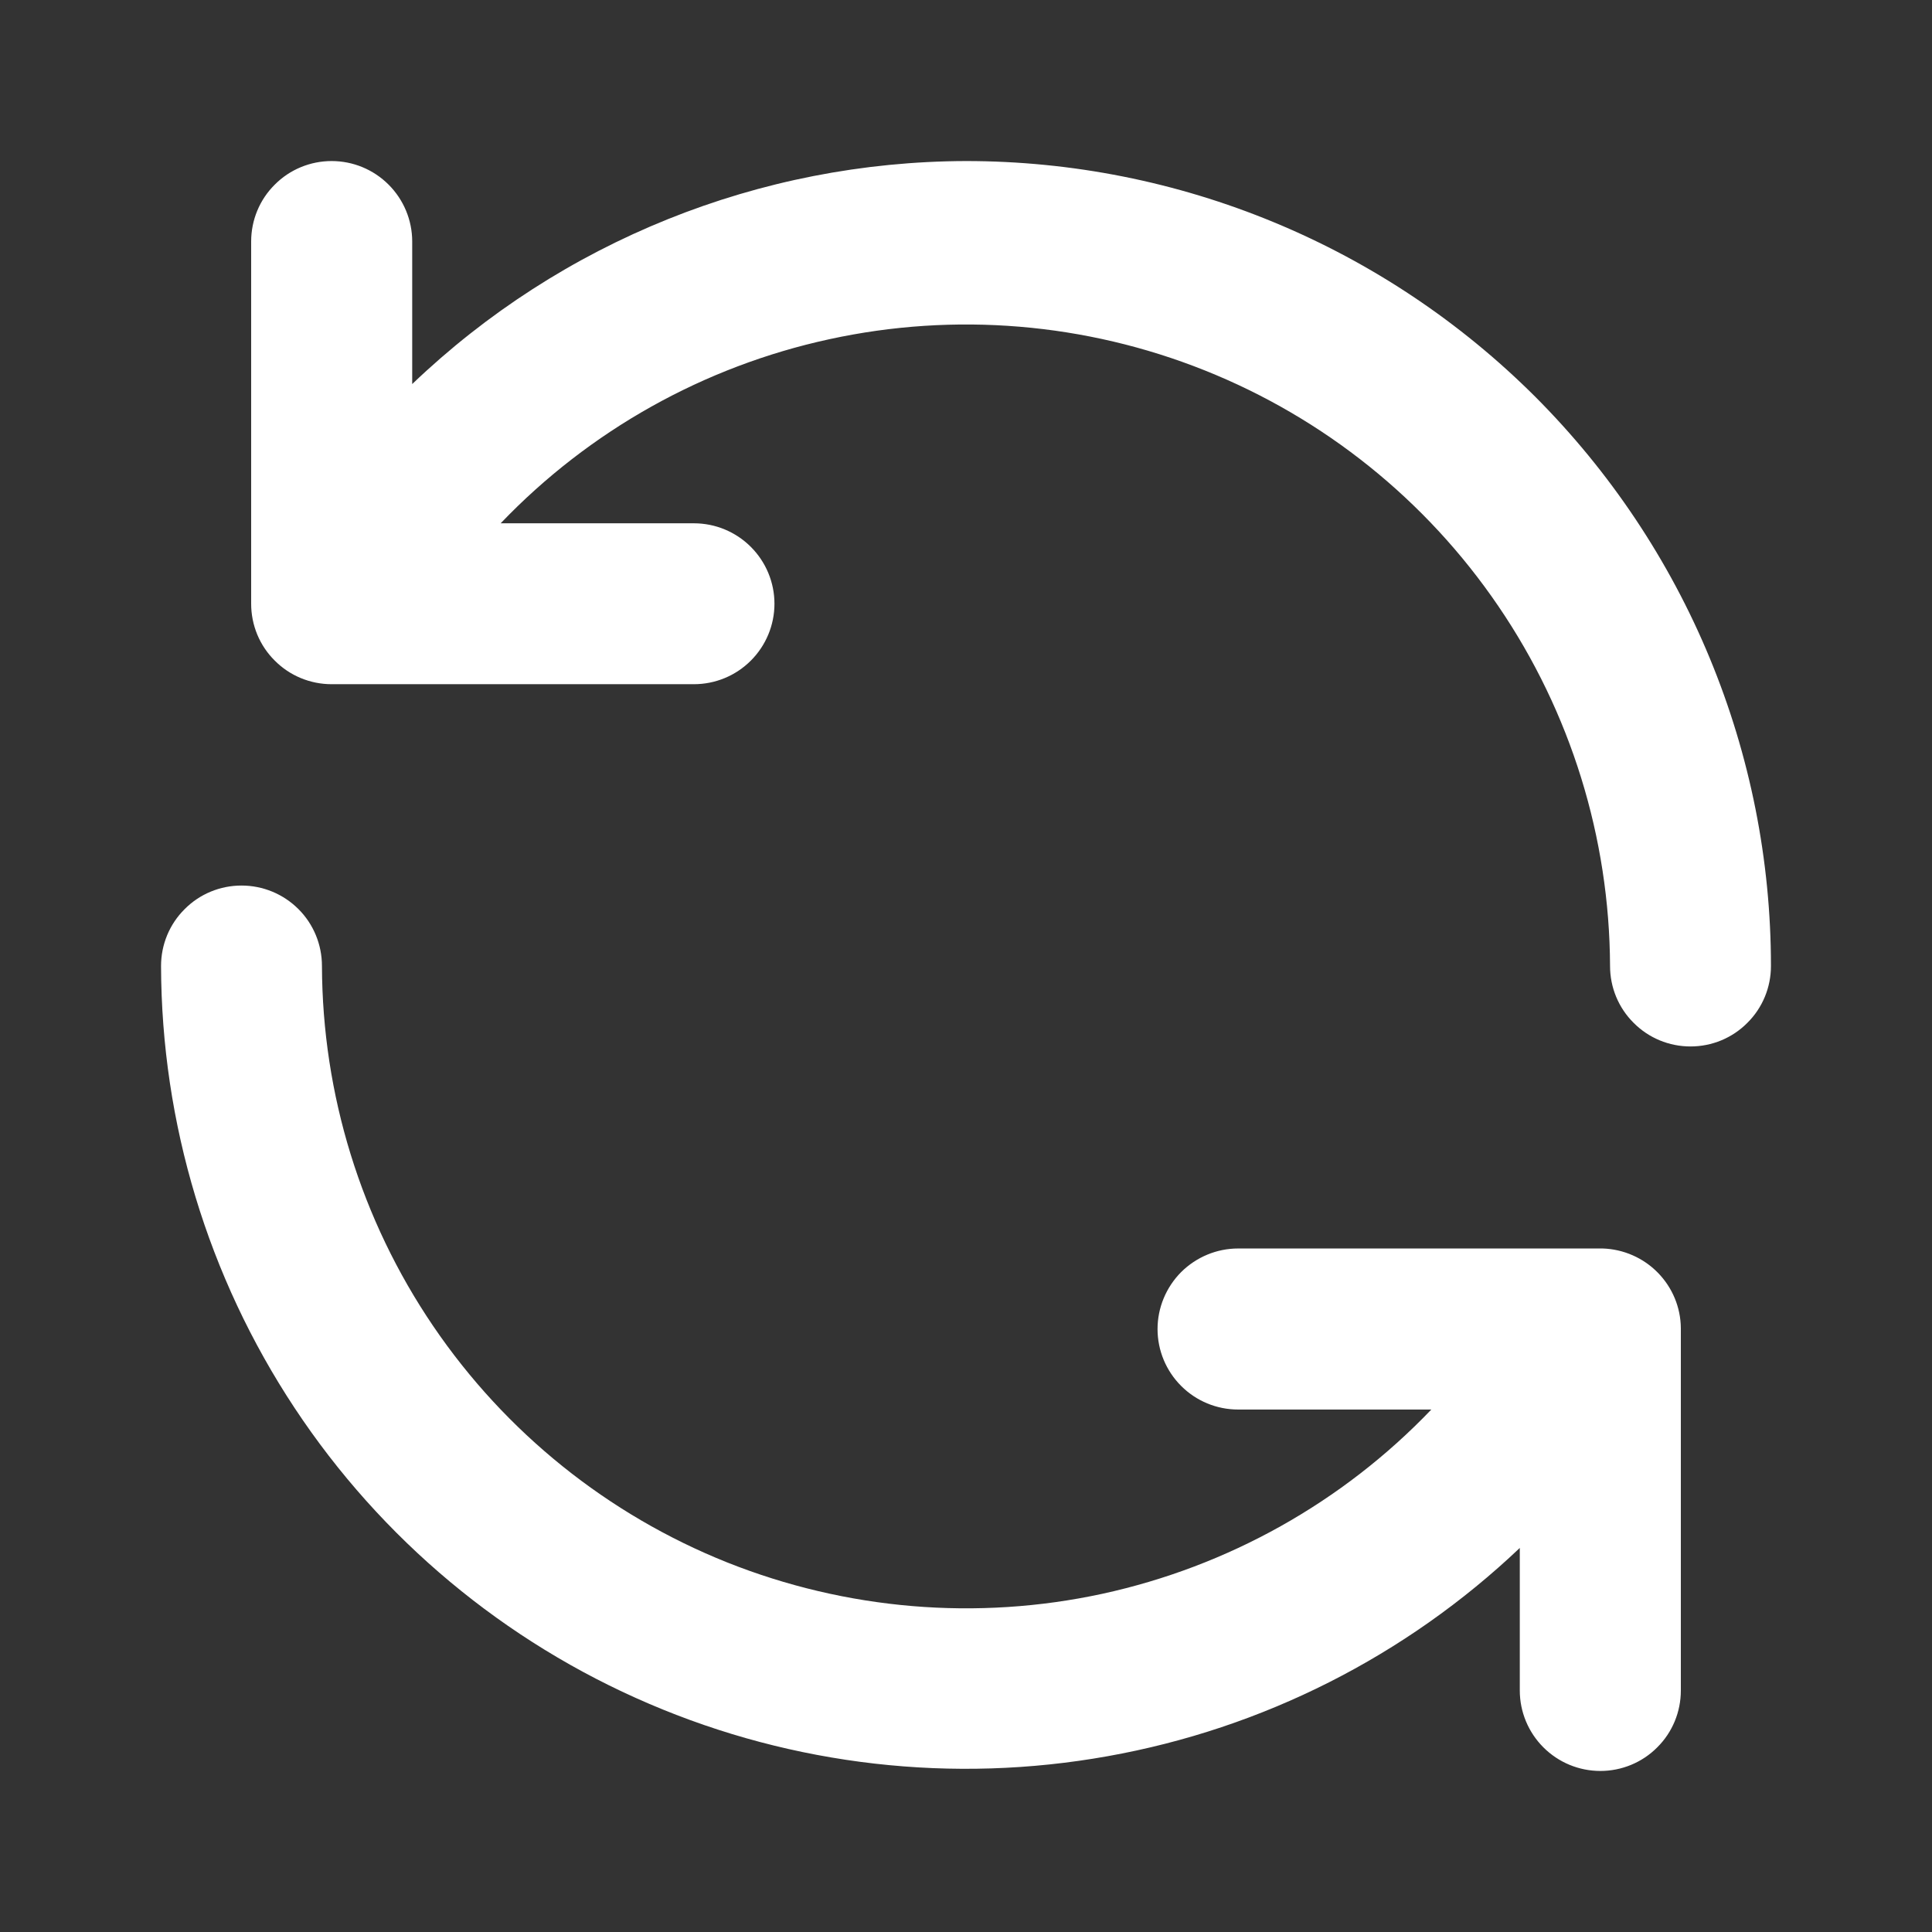 <svg width="14" height="14" viewBox="0 0 14 14" fill="none" xmlns="http://www.w3.org/2000/svg">
<rect x="0" y="0" width="14" height="14" fill="#333333" stroke="none"/>
<path d="M11.614 9.047H8.972C8.817 9.047 8.669 9.109 8.559 9.218C8.45 9.328 8.388 9.476 8.388 9.631C8.388 9.786 8.45 9.934 8.559 10.043C8.669 10.153 8.817 10.214 8.972 10.214H10.372C9.728 10.887 8.898 11.351 7.989 11.549C7.079 11.746 6.132 11.666 5.267 11.321C4.403 10.975 3.662 10.379 3.139 9.609C2.616 8.839 2.336 7.931 2.333 7C2.333 6.845 2.272 6.697 2.163 6.588C2.053 6.478 1.905 6.417 1.75 6.417C1.595 6.417 1.447 6.478 1.338 6.588C1.228 6.697 1.167 6.845 1.167 7C1.17 8.139 1.506 9.252 2.135 10.203C2.763 11.153 3.656 11.898 4.703 12.346C5.75 12.795 6.906 12.927 8.027 12.726C9.149 12.526 10.187 12.001 11.013 11.217V12.25C11.013 12.405 11.075 12.553 11.184 12.662C11.294 12.772 11.442 12.833 11.597 12.833C11.751 12.833 11.9 12.772 12.009 12.662C12.119 12.553 12.18 12.405 12.18 12.25V9.625C12.179 9.474 12.119 9.33 12.013 9.222C11.908 9.115 11.765 9.052 11.614 9.047ZM7 1.167C5.505 1.171 4.068 1.749 2.987 2.783V1.75C2.987 1.595 2.925 1.447 2.816 1.338C2.706 1.228 2.558 1.167 2.403 1.167C2.249 1.167 2.1 1.228 1.991 1.338C1.881 1.447 1.82 1.595 1.82 1.75V4.375C1.82 4.53 1.881 4.678 1.991 4.787C2.1 4.897 2.249 4.958 2.403 4.958H5.028C5.183 4.958 5.331 4.897 5.441 4.787C5.55 4.678 5.612 4.53 5.612 4.375C5.612 4.22 5.55 4.072 5.441 3.963C5.331 3.853 5.183 3.792 5.028 3.792H3.628C4.271 3.12 5.101 2.655 6.01 2.458C6.919 2.26 7.866 2.339 8.73 2.684C9.594 3.029 10.335 3.624 10.858 4.393C11.382 5.162 11.663 6.07 11.667 7C11.667 7.155 11.728 7.303 11.838 7.412C11.947 7.522 12.095 7.583 12.25 7.583C12.405 7.583 12.553 7.522 12.662 7.412C12.772 7.303 12.833 7.155 12.833 7C12.833 6.234 12.682 5.475 12.389 4.768C12.096 4.06 11.666 3.417 11.125 2.875C10.583 2.334 9.94 1.904 9.232 1.611C8.525 1.318 7.766 1.167 7 1.167V1.167Z" fill="white"/>
</svg>
